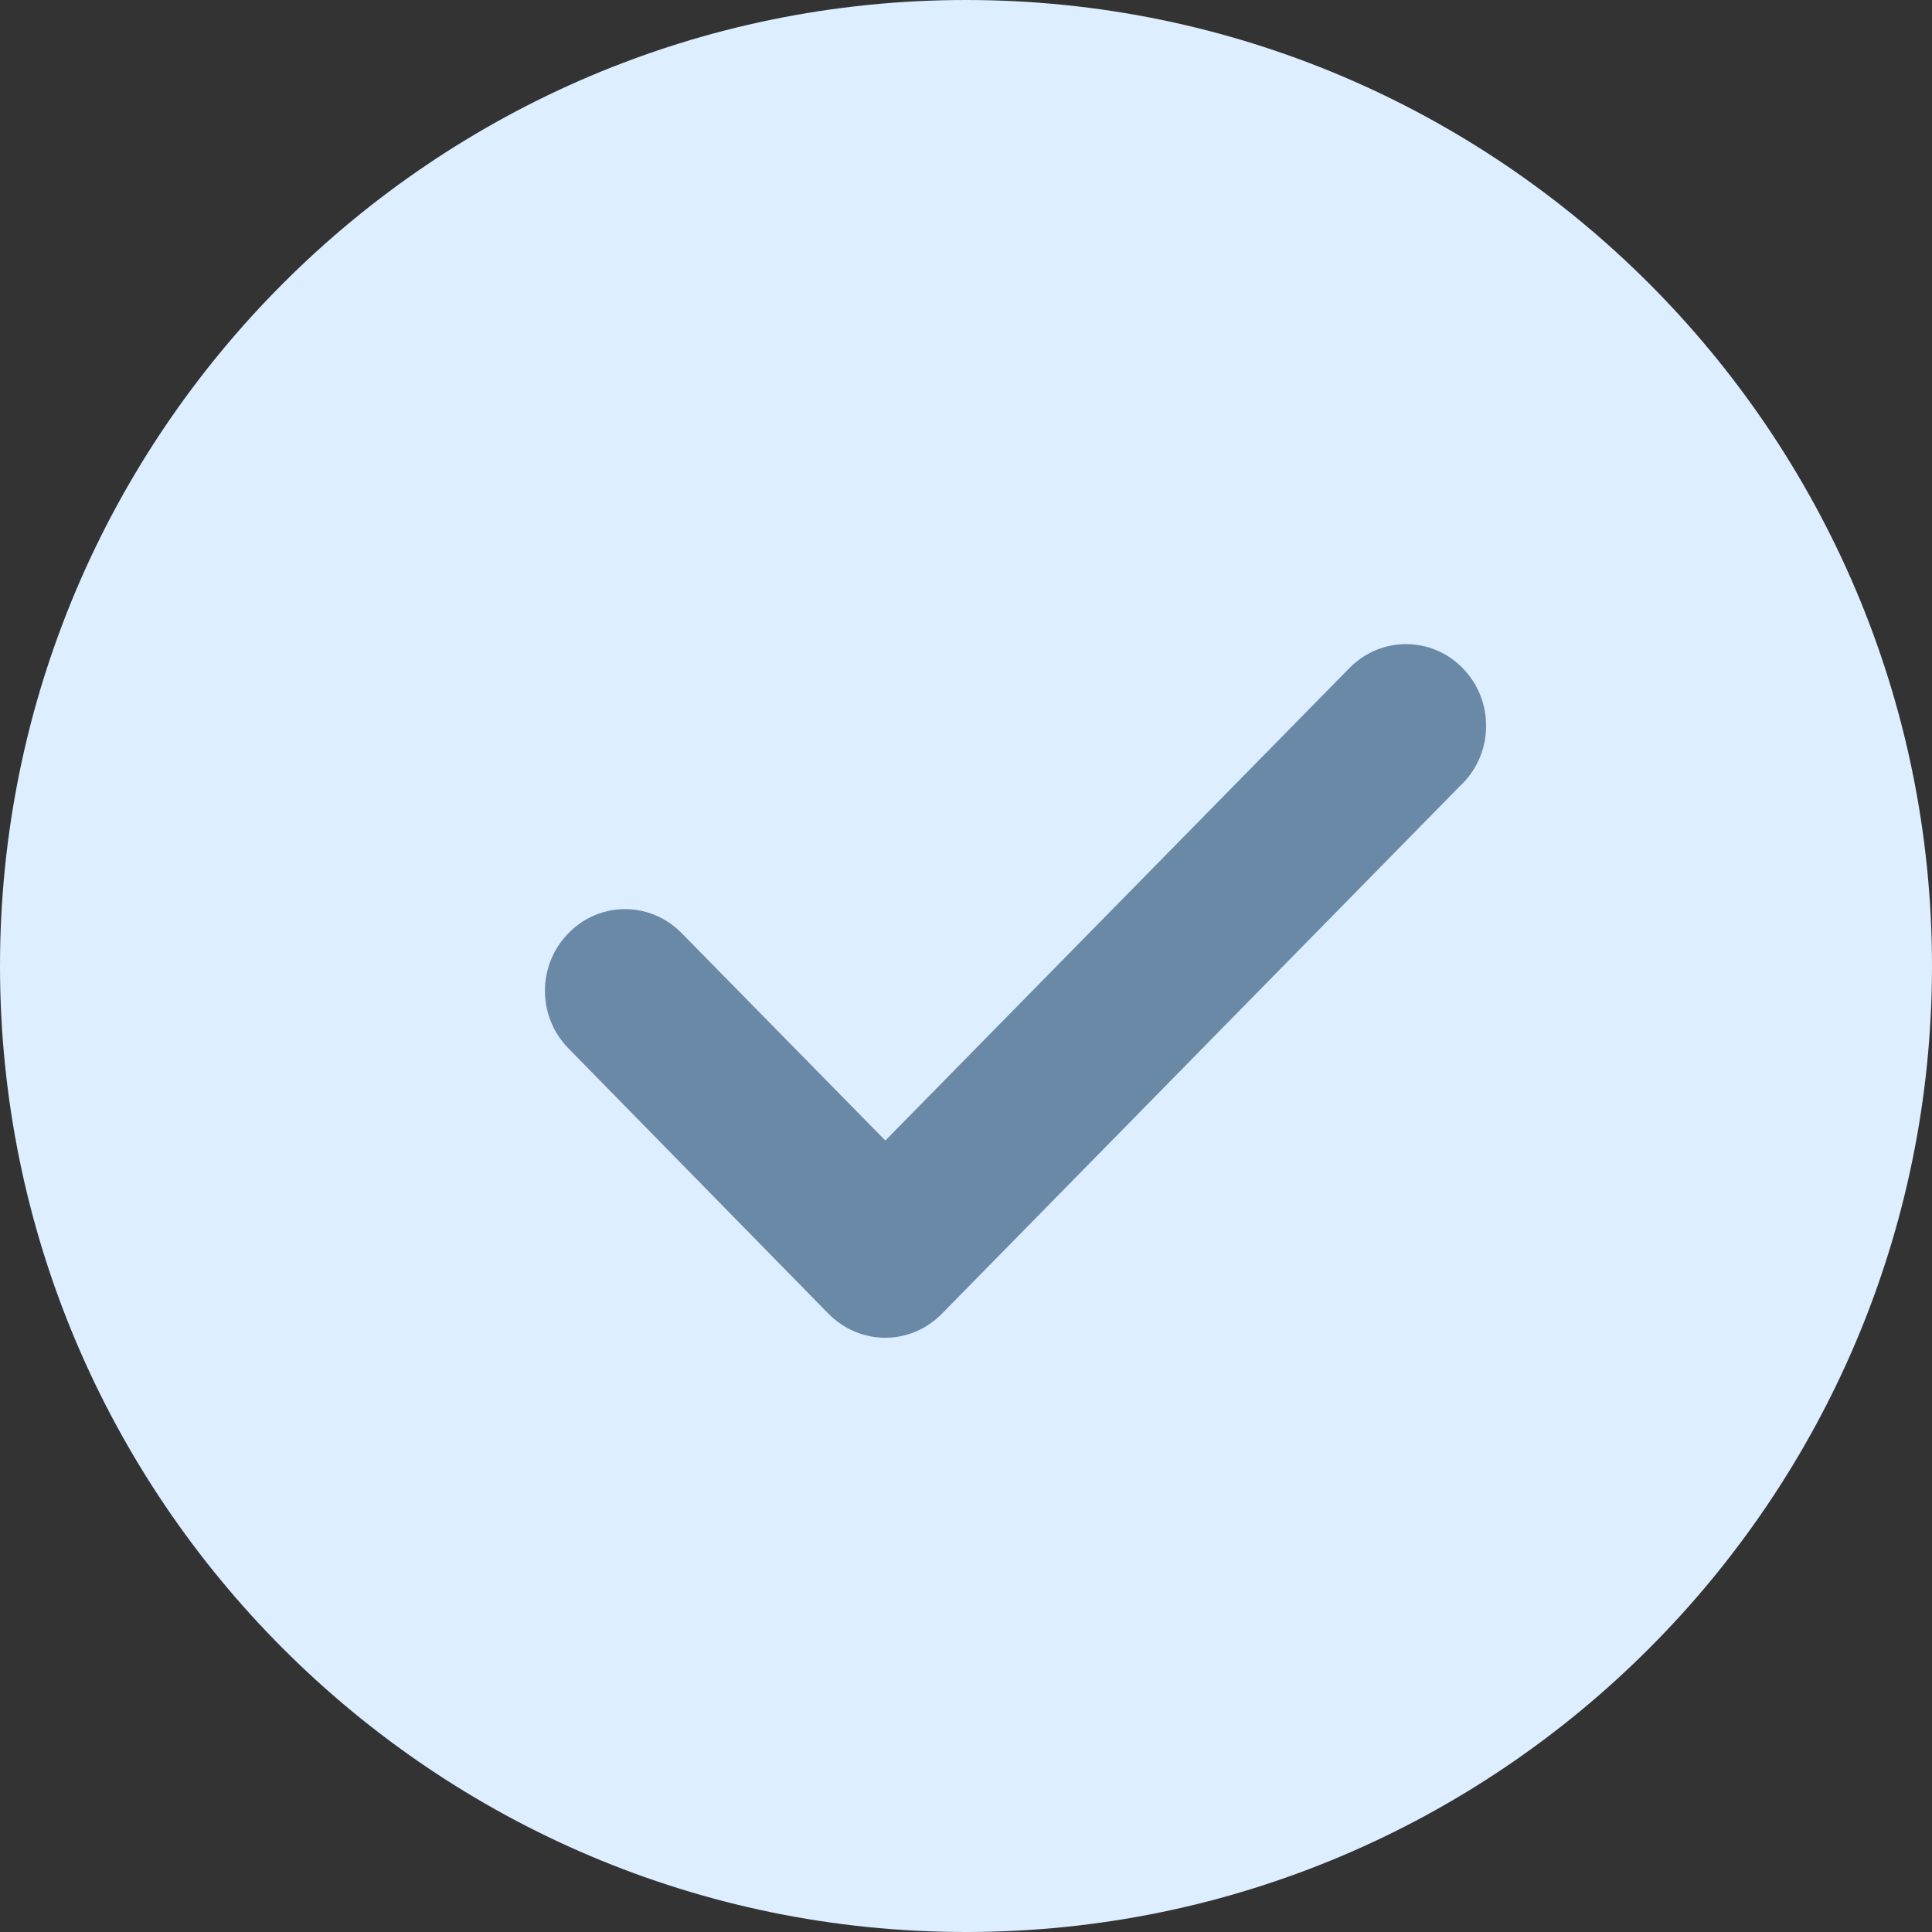 <svg xmlns="http://www.w3.org/2000/svg" width="12" height="12" viewBox="0 0 12 12">
    <rect x="0" y="0" width="12" height="12" fill="#333333" stroke="none"/>
    <g fill="none" fill-rule="evenodd">
        <g fill-rule="nonzero">
            <g>
                <g>
                    <path fill="#DCEEFF" d="M6 0C2.691 0 0 2.691 0 6s2.691 6 6 6 6-2.691 6-6-2.691-6-6-6z" transform="translate(-594, -714) translate(545, 367) translate(49, 347)"/>
                    <path fill="#6A89A7" d="M9.085 4.865L5.85 8.16c-.097.099-.224.149-.352.149-.127 0-.254-.05-.352-.149L3.531 6.512c-.195-.198-.195-.518 0-.716.194-.199.508-.199.703 0l1.265 1.288L8.381 4.15c.195-.199.51-.199.704 0 .194.198.194.518 0 .716z" transform="translate(-594, -714) translate(545, 367) translate(49, 347)"/>
                </g>
            </g>
        </g>
    </g>
</svg>
